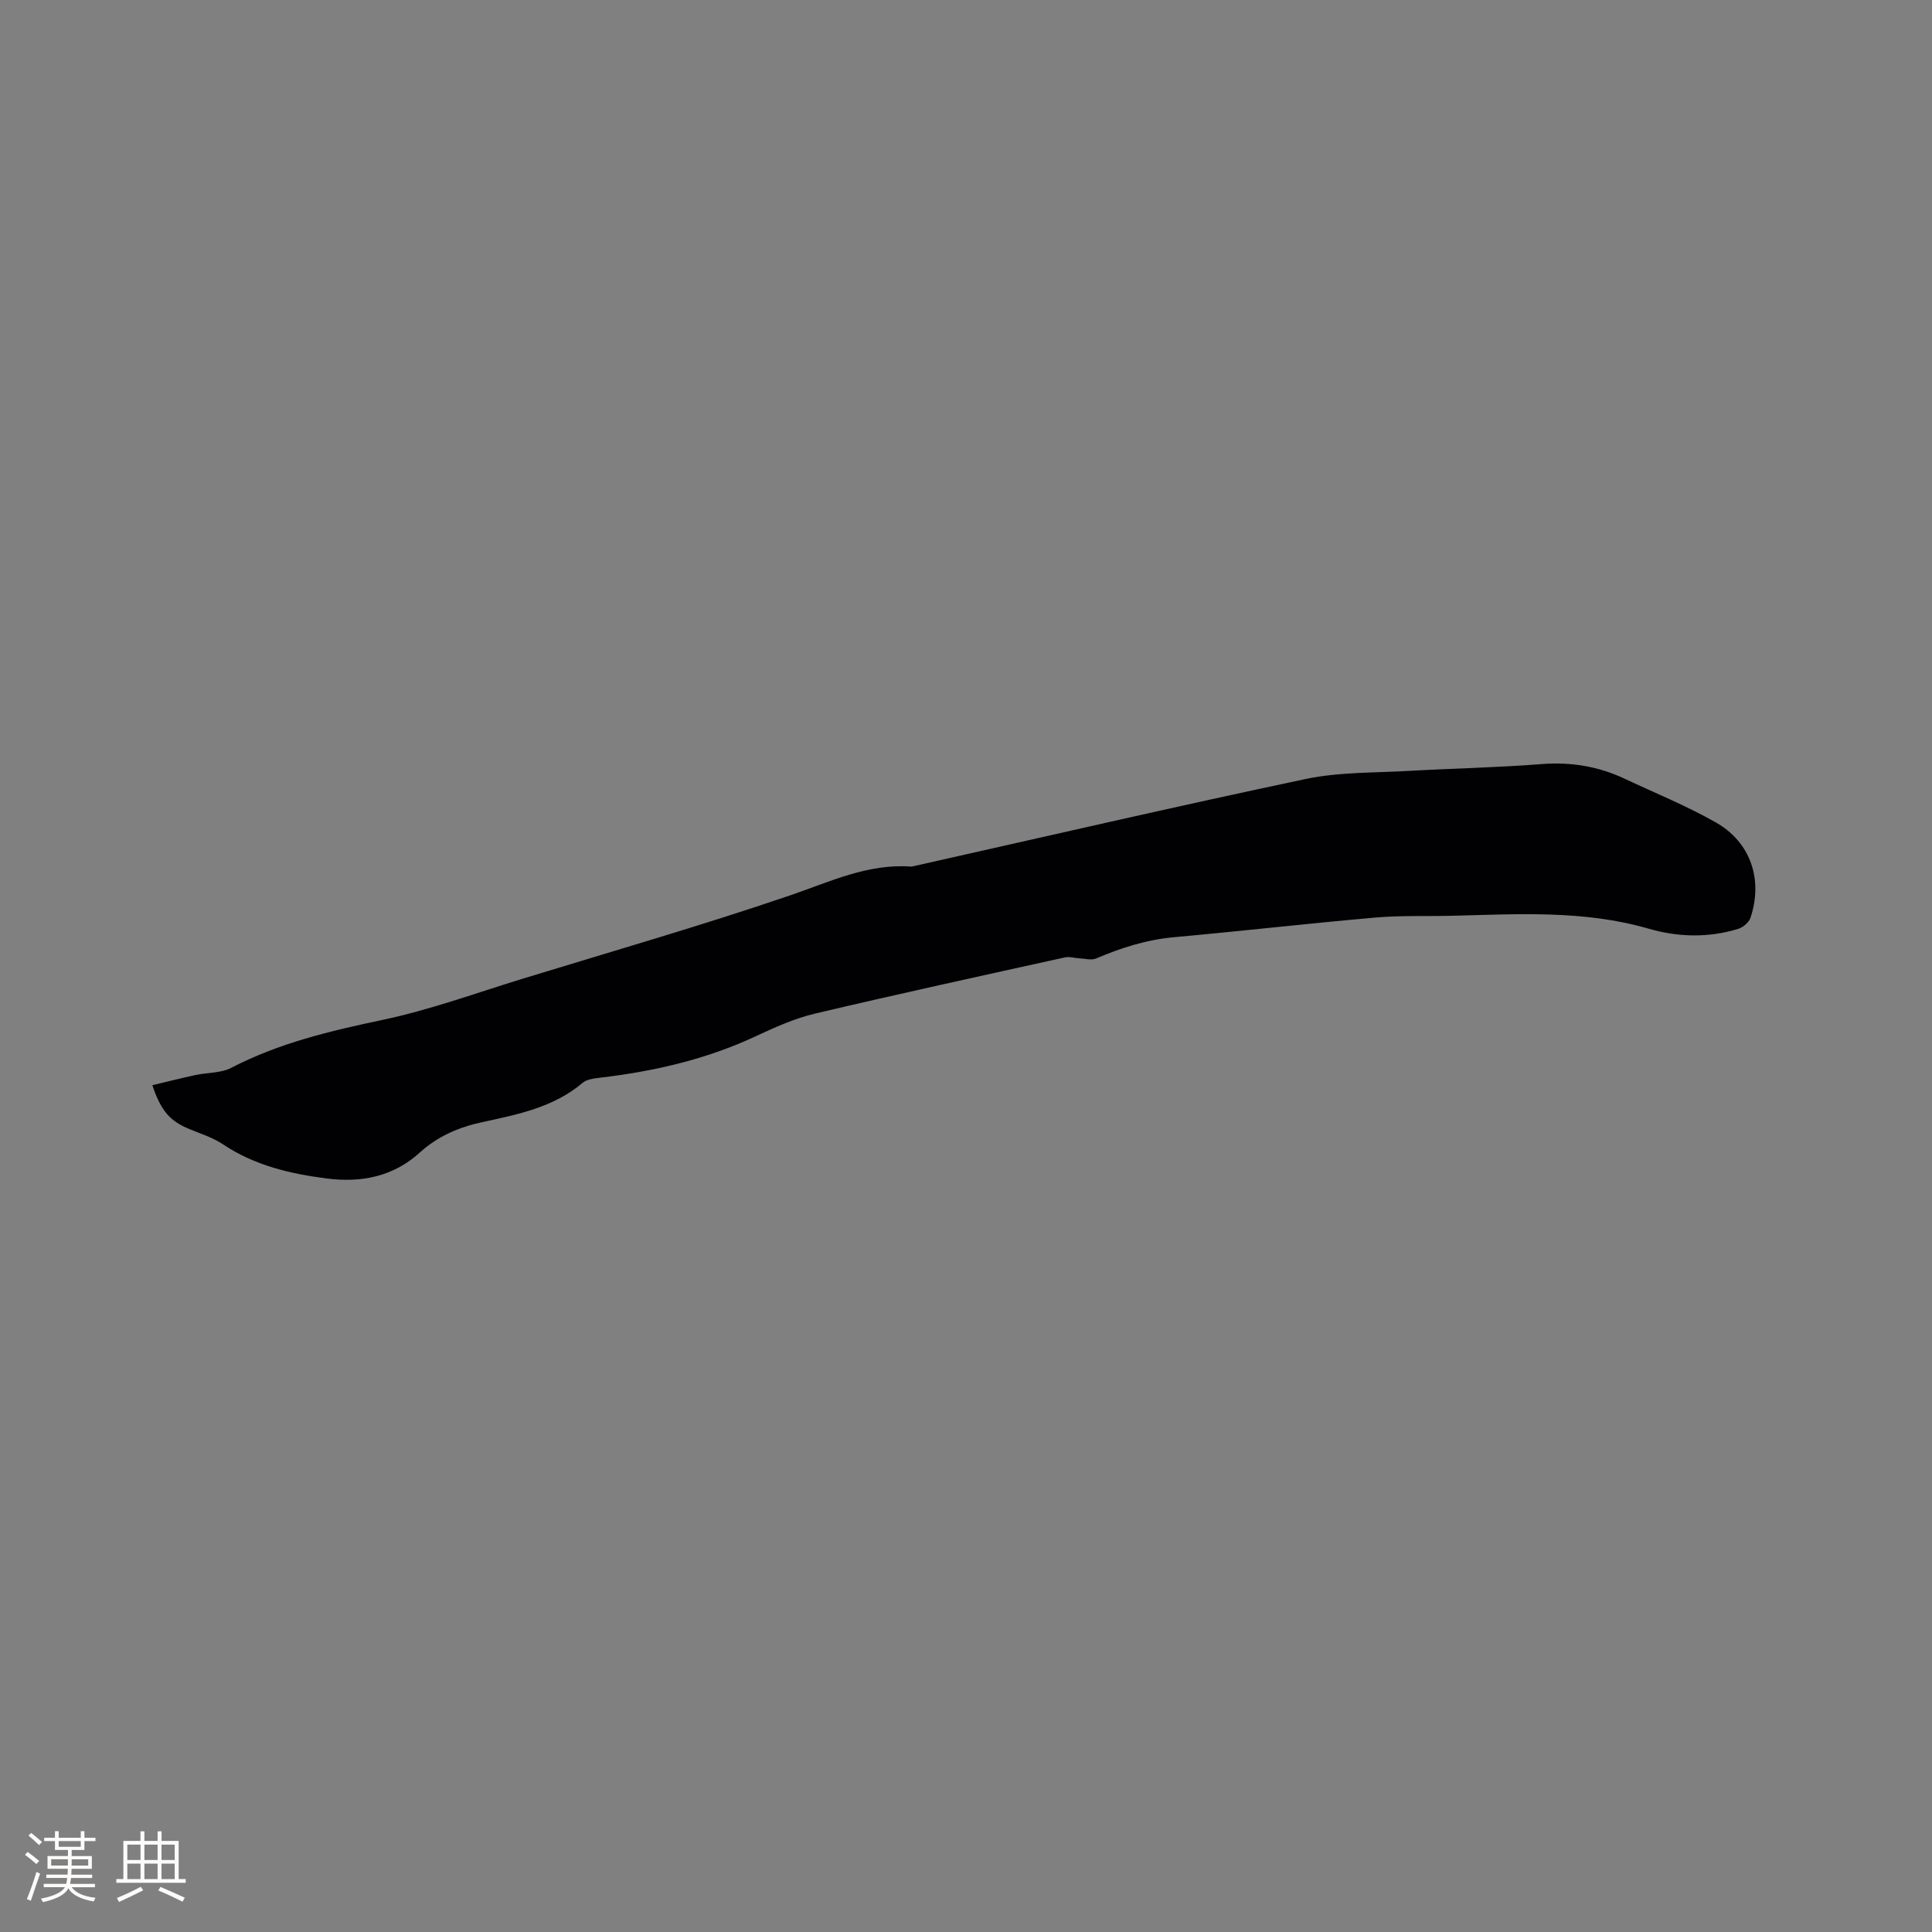 <svg enable-background="new 0 0 400 400" viewBox="0 0 400 400" xmlns="http://www.w3.org/2000/svg"><rect x="0" y="0" width="400" height="400" fill="#808080" stroke="none"/><path d="m31.54 224.68c3.15-.75 6.04-1.48 8.95-2.11 2.46-.53 5.23-.37 7.37-1.48 9.9-5.14 20.5-7.65 31.34-9.93 9.89-2.09 19.48-5.61 29.18-8.58 18.42-5.64 36.94-10.97 55.17-17.19 8.29-2.83 16.15-6.65 25.2-5.97 27.17-6.09 54.3-12.38 81.54-18.13 6.98-1.47 14.32-1.27 21.5-1.69 9.09-.52 18.22-.68 27.29-1.4 6.1-.48 11.79.44 17.27 3.02 6.32 2.97 12.82 5.61 18.87 9.04 7.26 4.12 9.84 11.86 7.19 19.77-.32.95-1.53 1.97-2.54 2.28-6.15 1.89-12.45 1.73-18.51-.03-13.41-3.89-27.06-3.02-40.71-2.68-5.3.13-10.62-.09-15.89.37-13.92 1.22-27.8 2.81-41.71 4.07-5.68.52-10.95 2.19-16.13 4.41-.97.41-2.3.01-3.46-.04-1-.05-2.05-.4-2.99-.19-17.26 3.81-34.54 7.57-51.75 11.64-4.18.99-8.23 2.81-12.15 4.64-10.29 4.82-21.15 7.31-32.36 8.63-1.23.15-2.71.32-3.59 1.06-6.01 5.09-13.44 6.55-20.75 8.13-4.9 1.06-9.24 2.93-12.93 6.28-5.52 5.02-12.12 6.3-19.23 5.4-7.6-.97-14.98-2.69-21.53-7.07-2.07-1.39-4.56-2.18-6.9-3.14-4.02-1.66-5.91-3.66-7.74-9.11z" fill="#010103"/><g fill="#fcfbfa"><path d="m5.17 384 .55-.58c.85.61 1.65 1.24 2.4 1.87l-.59.64c-.83-.73-1.62-1.38-2.36-1.93m1.22 9.53-.82-.34c.71-1.76 1.37-3.64 1.98-5.63.24.13.5.25.76.36-.6 1.67-1.24 3.54-1.92 5.61m-.5-13.5.57-.54c.56.44 1.31 1.06 2.26 1.87l-.64.64c-.68-.66-1.41-1.32-2.19-1.97m3.25.46h2.24v-1.36h.77v1.36h4.57v-1.36h.76v1.36h2.28v.69h-2.28v1.84h-2.64v1.26h4.18v2.64h-4.21c0 .45-.02.86-.05 1.21h4.32v.69h-4.38c-.04.34-.1.75-.19 1.22h5.15v.69h-4.82c.87 1.19 2.51 1.92 4.93 2.19-.17.31-.3.57-.37.76-2.77-.49-4.52-1.41-5.26-2.76-.56 1.26-2.3 2.23-5.24 2.9-.12-.24-.26-.48-.43-.72 2.73-.55 4.38-1.34 4.96-2.38h-4.38v-.69h4.65c.1-.38.17-.79.21-1.22h-4.32v-.69h4.4c.03-.34.05-.75.05-1.21h-4.2v-2.64h4.23v-1.26h-2.69v-1.84h-2.24zm1.46 4.46v1.29h3.45c.01-.4.02-.57.01-.53v-.32-.45h-3.46zm1.55-2.59h4.57v-1.19h-4.57zm6.11 2.59h-3.42v.77c-.01.19-.01.37-.02.53h3.44z"/><path d="m32.63 379.16h.82v1.98h3.54v7.89h1.46v.78h-14.37v-.78h1.46v-7.89h3.54v-1.98h.82v1.98h2.73zm-3.49 11.48.5.73c-1.61.82-3.28 1.63-5 2.41-.13-.27-.28-.55-.44-.82 1.75-.72 3.4-1.49 4.94-2.32m-2.78-5.55h2.73v-3.18h-2.73zm0 3.95h2.73v-3.2h-2.73zm3.54-3.95h2.73v-3.18h-2.73zm0 3.95h2.73v-3.2h-2.73zm7.89 4.68c-1.84-.92-3.51-1.7-5.02-2.32l.45-.73c1.89.8 3.57 1.55 5.04 2.23zm-1.62-11.81h-2.73v3.18h2.73zm-2.73 7.13h2.73v-3.2h-2.73z"/></g></svg>